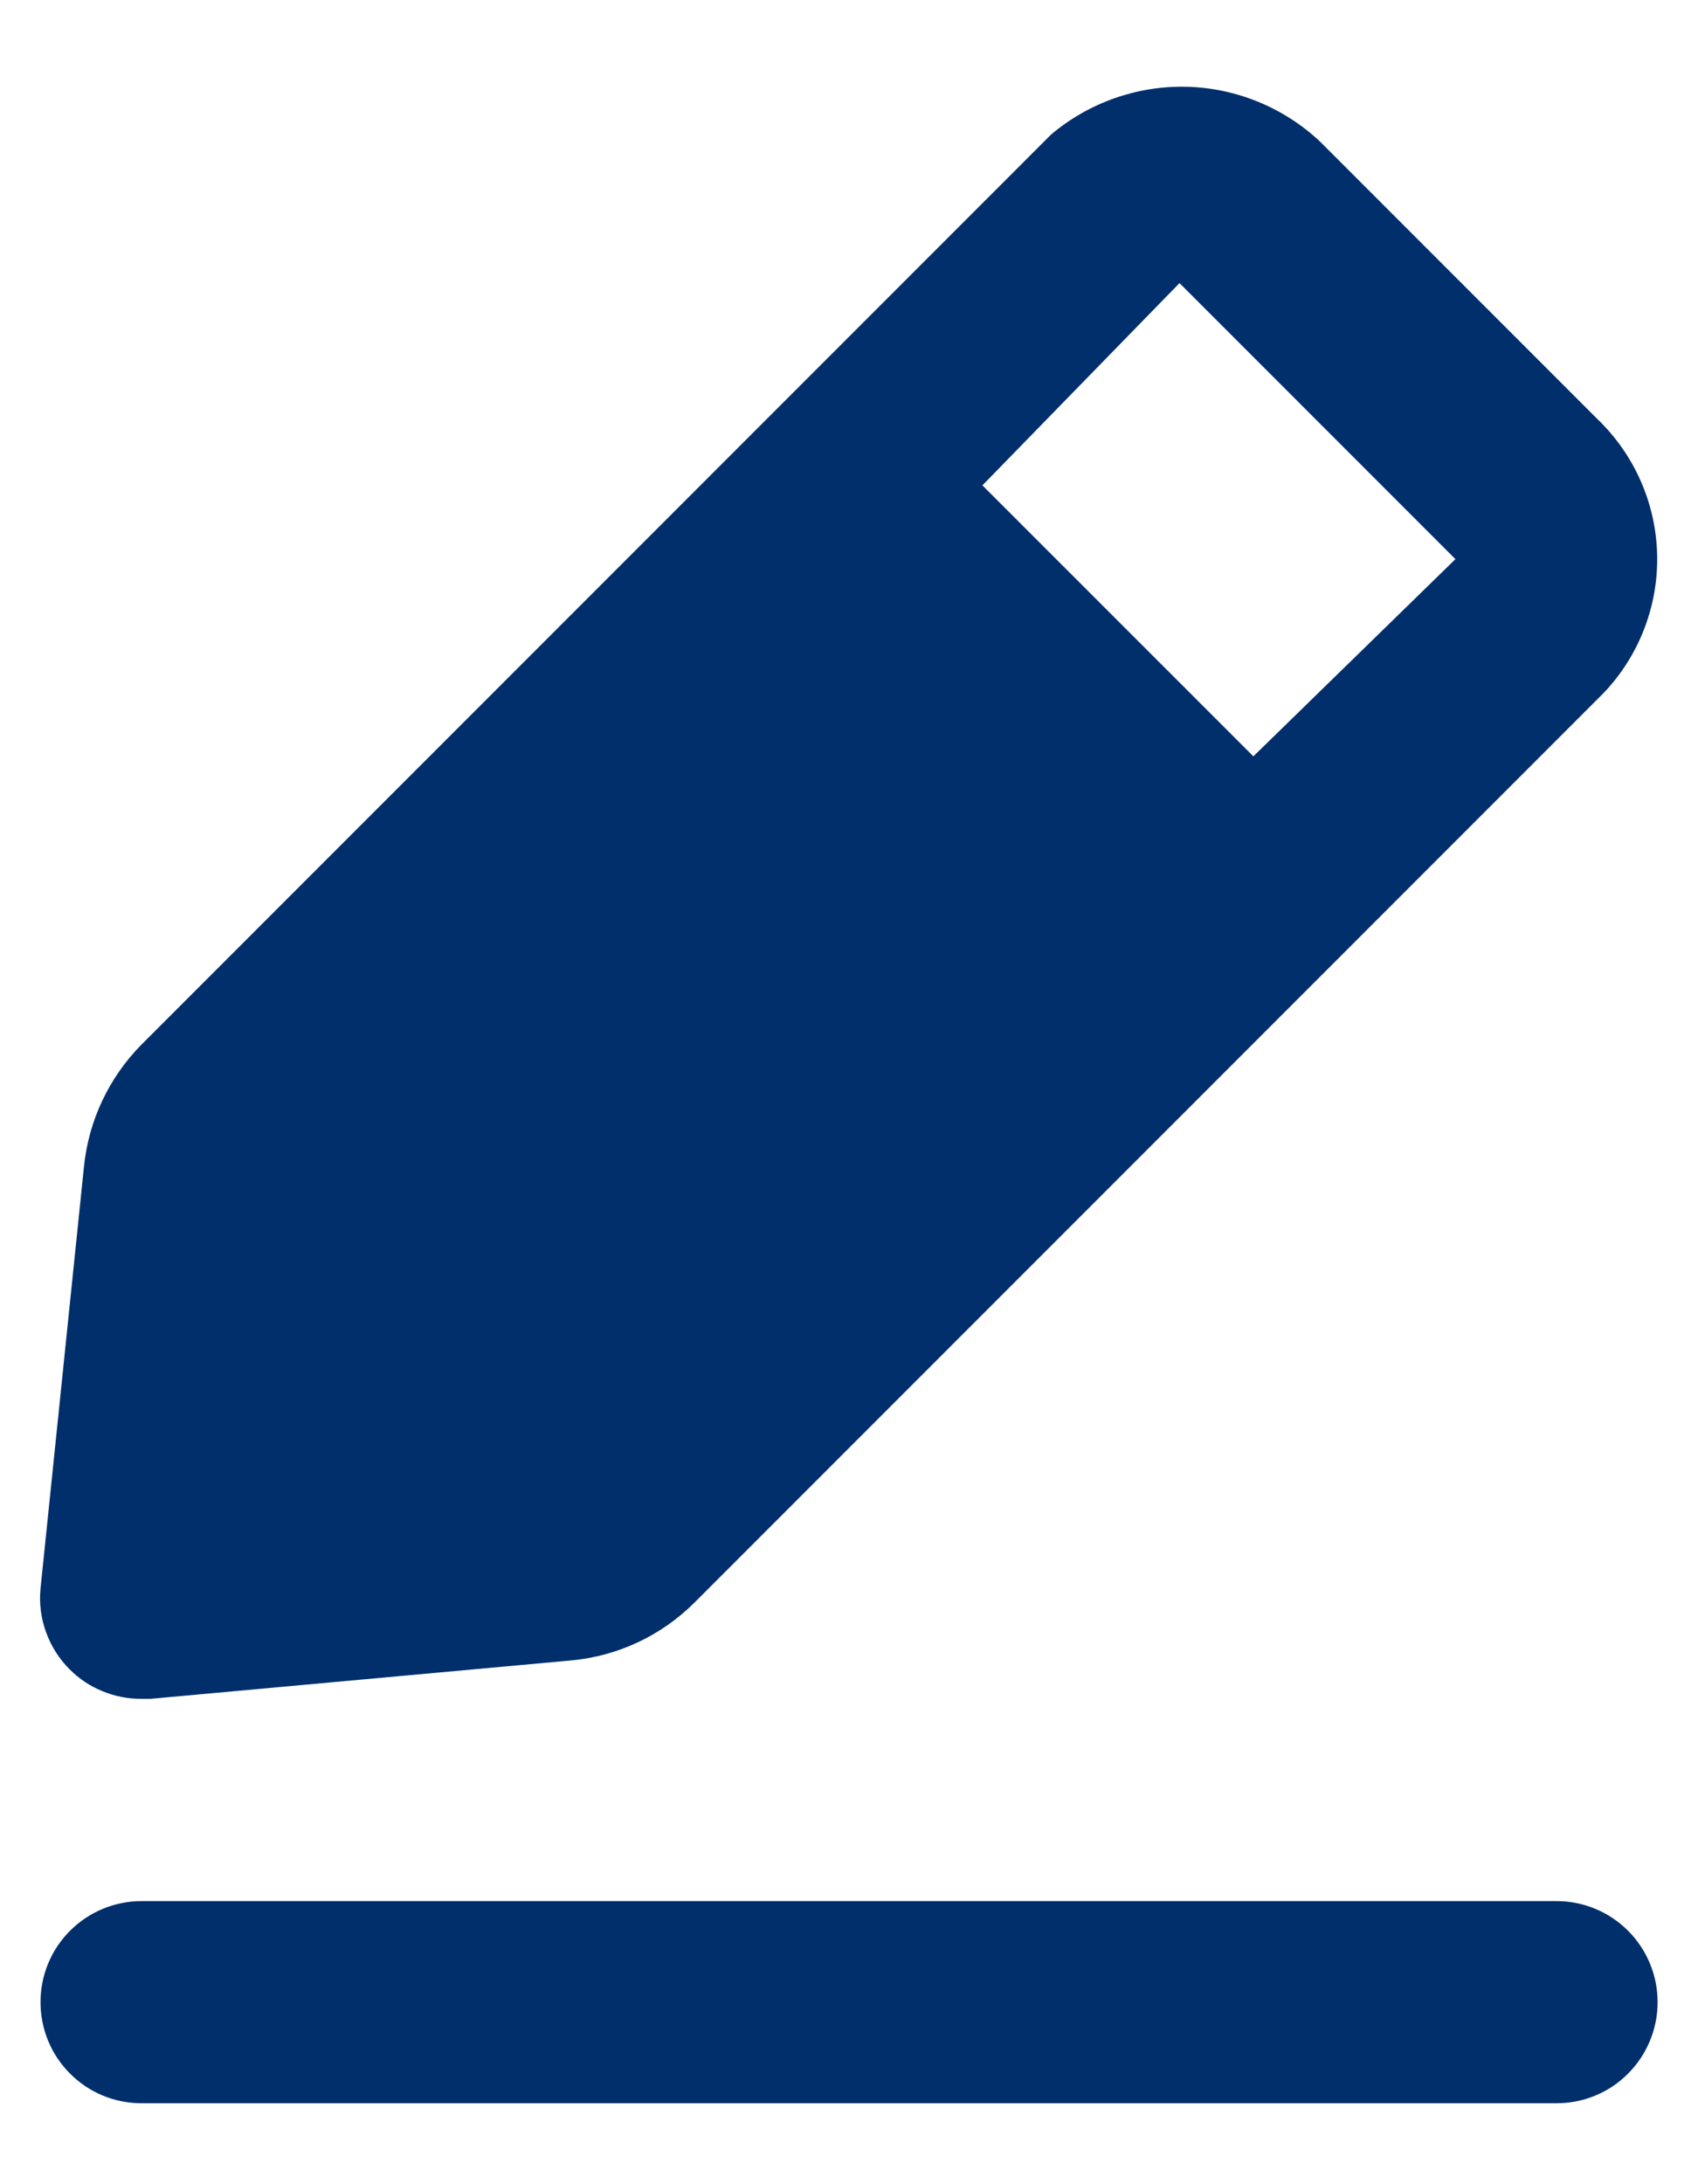<svg width="14" height="18" viewBox="0 0 14 18" fill="none" xmlns="http://www.w3.org/2000/svg">
<path d="M12.834 15.667H1.167C0.946 15.667 0.734 15.755 0.578 15.911C0.421 16.067 0.334 16.279 0.334 16.5C0.334 16.721 0.421 16.933 0.578 17.089C0.734 17.246 0.946 17.333 1.167 17.333H12.834C13.055 17.333 13.267 17.246 13.423 17.089C13.579 16.933 13.667 16.721 13.667 16.5C13.667 16.279 13.579 16.067 13.423 15.911C13.267 15.755 13.055 15.667 12.834 15.667ZM1.167 14H1.242L4.717 13.683C5.098 13.646 5.454 13.478 5.725 13.208L13.225 5.708C13.516 5.401 13.674 4.99 13.663 4.567C13.652 4.144 13.473 3.742 13.167 3.45L10.884 1.167C10.586 0.887 10.195 0.726 9.786 0.715C9.378 0.705 8.979 0.845 8.667 1.108L1.167 8.608C0.898 8.88 0.73 9.236 0.692 9.617L0.334 13.092C0.322 13.214 0.338 13.337 0.38 13.452C0.422 13.567 0.488 13.672 0.575 13.758C0.653 13.836 0.745 13.897 0.847 13.938C0.949 13.98 1.057 14.001 1.167 14ZM9.725 2.333L12 4.608L10.334 6.233L8.1 4L9.725 2.333Z" fill="#012F6B"/>
</svg>
